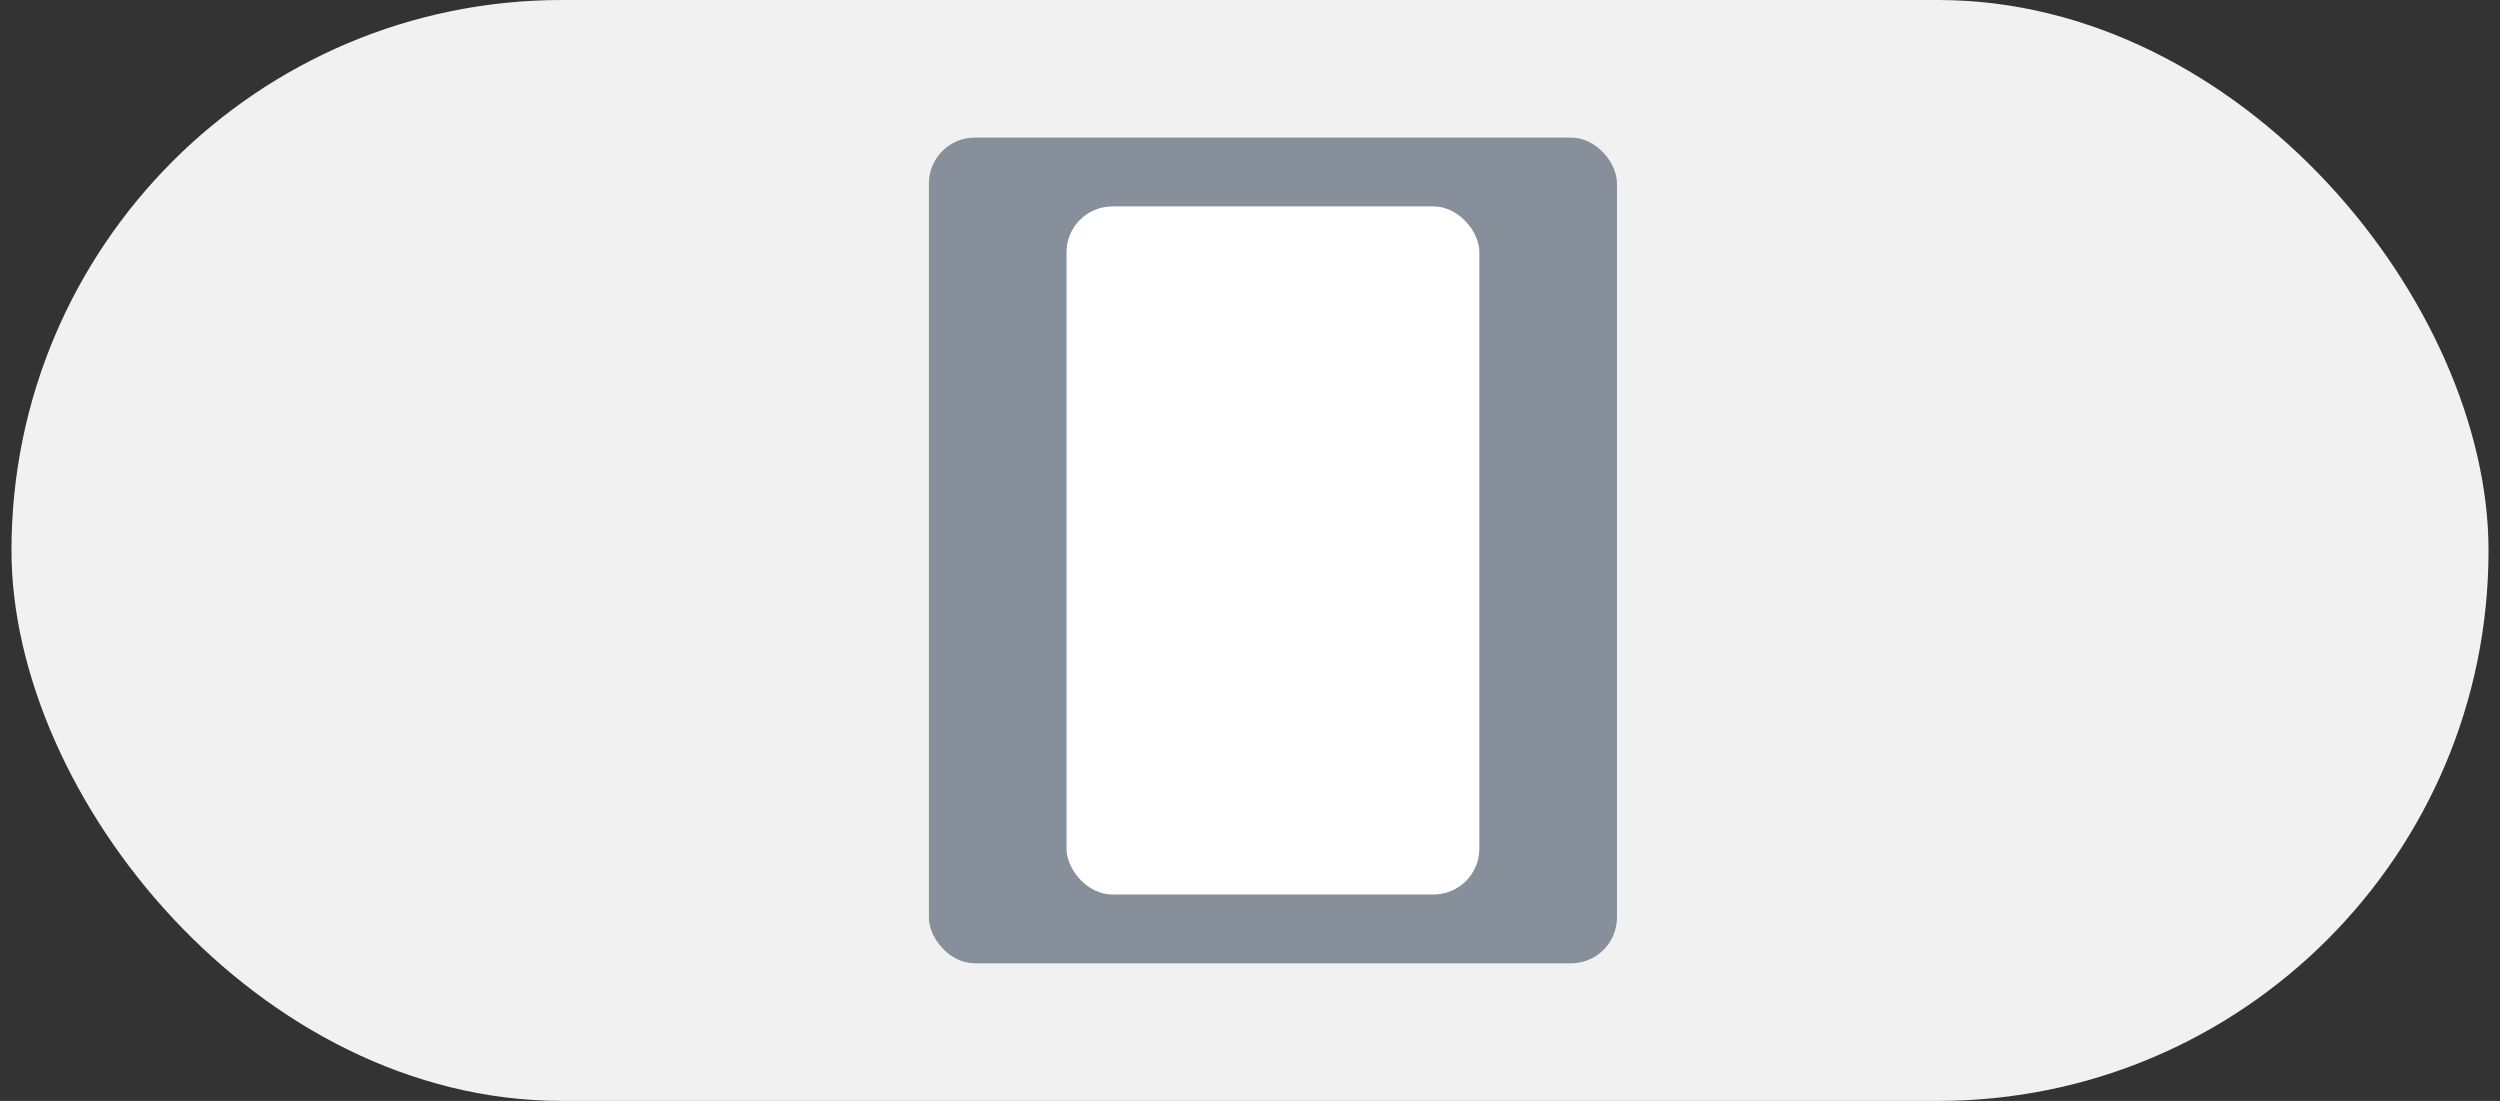 <svg width="109" height="48" viewBox="0 0 109 48" fill="none" xmlns="http://www.w3.org/2000/svg">
<rect x="0" y="0" width="109" height="48" fill="#333333" stroke="none"/>
<rect x="0.5" width="108" height="48" rx="24" fill="#F1F1F1"/>
<rect x="40.5" y="6" width="30" height="36" rx="2" fill="#667080" fill-opacity="0.76"/>
<rect x="46.5" y="9" width="18" height="30" rx="2" fill="white"/>
</svg>
